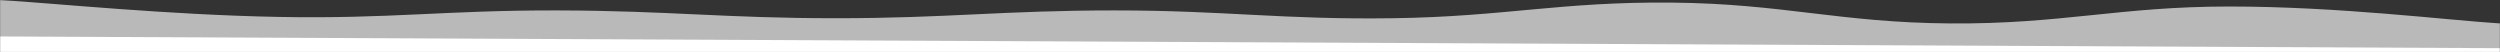 <svg xmlns="http://www.w3.org/2000/svg" version="1.1" xmlns:xlink="http://www.w3.org/1999/xlink" xmlns:svgjs="http://svgjs.dev/svgjs" width="1920" height="40" preserveAspectRatio="none" viewBox="0 0 1920 40"><rect x="0" y="0" width="1920" height="40" fill="#333333" stroke="none"/><g mask="url(&quot;#SvgjsMask1086&quot;)" fill="none"><path d="M 0,0 C 42.8,2.6 128.4,11.4 214,13 C 299.6,14.6 342.4,7.8 428,8 C 513.6,8.2 556.4,14 642,14 C 727.6,14 770.4,8 856,8 C 941.6,8 984.4,15.2 1070,14 C 1155.6,12.8 1198.4,1.2 1284,2 C 1369.6,2.8 1412.4,17.4 1498,18 C 1583.6,18.6 1627.6,5 1712,5 C 1796.4,5 1878.4,15.4 1920,18L1920 40L0 40z" fill="rgba(185, 185, 185, 1)"></path><path d="M 0,28 C 384,29.8 1536,35.2 1920,37L1920 40L0 40z" fill="rgba(255, 255, 255, 1)"></path></g><defs><mask id="SvgjsMask1086"><rect width="1920" height="40" fill="#ffffff"></rect></mask></defs></svg>